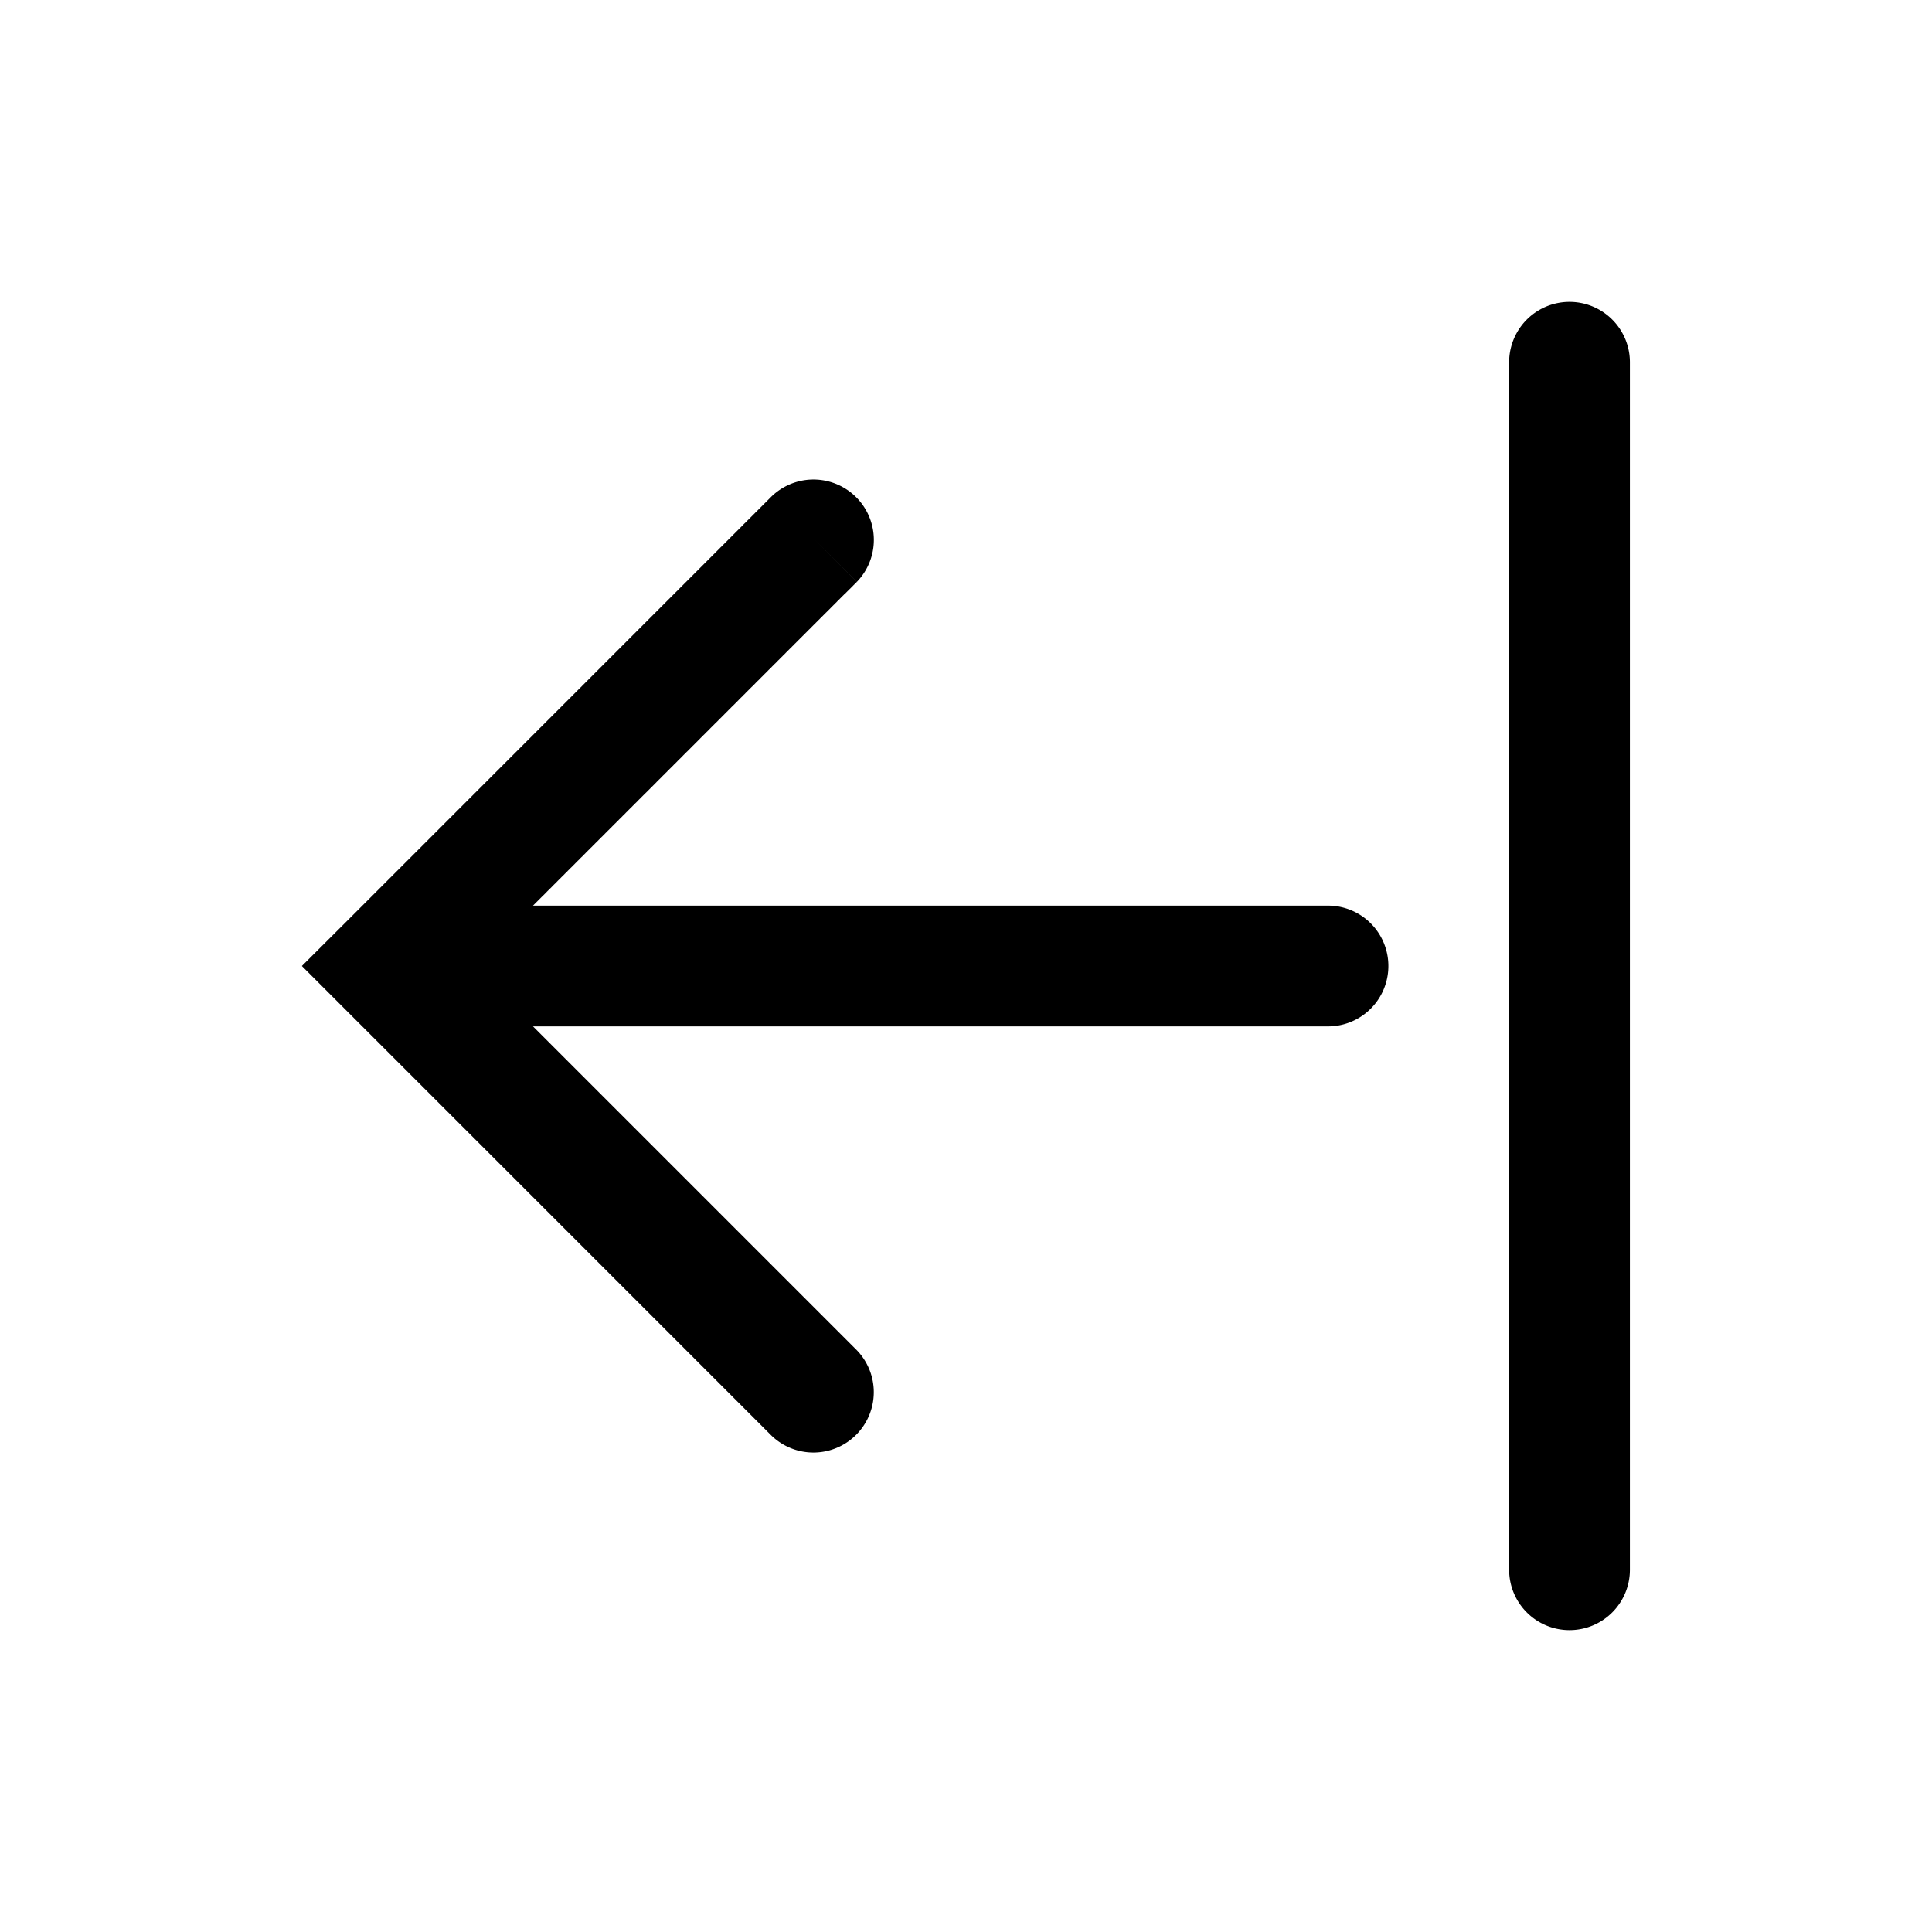 <svg xmlns="http://www.w3.org/2000/svg" width="32" height="32" viewBox="0 0 32 32"><path fill="currentColor" fill-rule="evenodd" d="M25.996 27a1 1 0 01-1-1V6a1 1 0 112 0v20a1 1 0 01-1 1M8.828 17h13.168a1 1 0 100-2H8.828l.012-.012.02-.02.02-.02.02-.02.02-.02.02-.02.02-.02.02-.02.02-.019.02-.02.02-.02.019-.02.02-.02.02-.02.02-.019.02-.02.019-.02.02-.02.02-.019.02-.02.019-.02.02-.02.02-.019.019-.02.02-.02.02-.019.019-.02.02-.019.02-.02.019-.02.02-.019.019-.02.02-.019.019-.02.02-.019.019-.02.02-.019.019-.02.02-.019.019-.02.019-.019.02-.019.019-.02.02-.019.018-.019.02-.02.019-.019.02-.019.019-.02.019-.018.019-.02.02-.019.018-.019.02-.02.019-.018.019-.02.019-.018.019-.02.02-.019.018-.019.02-.019.018-.019.02-.019.018-.019.019-.018.019-.02.019-.018.019-.02.019-.018.018-.019.02-.019.018-.019.019-.018.018-.019.02-.019.018-.018.018-.019.02-.019.018-.018.018-.019.019-.018.018-.019.019-.019.018-.018.019-.018.018-.019.019-.018.018-.019.019-.018.018-.018.018-.019.018-.018.019-.018.018-.019.018-.018.018-.018.018-.018.019-.018.018-.018.018-.018.018-.018.018-.018.018-.018.018-.018.018-.018.018-.018.018-.018.017-.018.018-.018.018-.018.018-.017.018-.018.017-.018.018-.018.018-.017.017-.018.018-.017.017-.018.018-.017.017-.018.018-.017.017-.018.018-.017.017-.018.017-.017.018-.017.017-.017.017-.018.017-.017.018-.017.017-.017.017-.017.017-.018.017-.017.017-.016.017-.018.017-.016.017-.017.017-.017.017-.017.016-.017.017-.017.017-.016.017-.017.016-.017.017-.016.017-.017.016-.017.017-.016.016-.017.016-.016.017-.017.016-.016.017-.016.016-.017.016-.016.017-.016.016-.016.016-.016.016-.017.016-.016.016-.016.016-.016.016-.016.016-.016.016-.015.016-.016.016-.016.015-.016.016-.016.016-.015.016-.016.015-.016.016-.015.015-.016.016-.015.015-.016.016-.015.015-.016.015-.015.016-.015.015-.016.015-.015.015-.015.016-.015.015-.015.015-.015.015-.015.015-.015.015-.015.014-.015.015-.015.015-.015.015-.014.015-.015.014-.015.015-.014.014-.015.015-.015.014-.014.015-.015.014-.014.015-.014.014-.015.014-.014.015-.014.014-.014.014-.014.014-.014.014-.015.014-.014.014-.014.014-.013.014-.014.014-.014.013-.014.014-.014.014-.013.013-.014.014-.014.013-.013.014-.013.013-.014.014-.013.013-.014.013-.013.014-.013.013-.013.013-.013.013-.014.013-.013.013-.013.013-.013.013-.012.013-.013.012-.013.013-.013.013-.013.013-.012.012-.013.013-.012.012-.013.013-.012.012-.013.012-.012.013-.012.012-.012.012-.013.012-.012.012-.012.012-.012.012-.012.012-.012.012-.012.012-.011.012-.012.011-.012.012-.011.012-.012.011-.012.011-.011.012-.011.011-.012.012-.011.01-.011.012-.012.011-.01.011-.012.011-.011.011-.011.011-.01.011-.012.011-.01.01-.011.011-.011.011-.01.01-.011.011-.01.01-.011.011-.01.01-.011.01-.01.011-.01.01-.01.01-.011.01-.01.01-.01.01-.01.01-.01.01-.01.01-.01.01-.01.01-.009.009-.01.01-.009.009-.01.01-.009.009-.01.009-.008.01-.01.008-.009.01-.009.008-.01.01-.008.008-.009.01-.009.008-.009.009-.008.008-.01.01-.008.008-.008.008-.009.009-.008.008-.008.008-.009.008-.008.009-.008.008-.008.008-.008.008-.008.008-.008.008-.008.007-.008.008-.008.008-.007.007-.008.008-.007.007-.008.008-.007.007-.007.007-.008.007-.007.008-.007.007-.007.007-.007.006-.007.007-.007.007-.007.007-.006.007-.007.006-.007.007-.006.006-.007.006-.006.007-.006.006-.007.006-.006.006-.006.006-.006.006-.006.006-.006.006-.006.006-.005.005-.006.006-.006.006-.005.005-.006L14 9.83l.006-.005.005-.006.005-.005.005-.005.005-.005.005-.005.005-.005.005-.005.005-.005.005-.004.004-.005.005-.004.004-.005.005-.004.004-.005.004-.004.005-.004.004-.004.004-.004.004-.004.004-.004.003-.004.004-.004.004-.003.003-.004.004-.003.003-.004.004-.003.003-.003.003-.004.003-.003.003-.003.003-.003.003-.003.003-.003.003-.002.002-.003.003-.003.002-.002.003-.003.002-.002.003-.002.002-.002.002-.003.002-.002.002-.002.002-.001.002-.002.001-.002.002-.002.002-.001.001-.002.002-.001v-.002h.002l.001-.002.002-.001v-.001l.001-.001h.001l.001-.002h.001v-.001h.001v-.001h.001l-.707-.708.707.707a1 1 0 00-1.414-1.414l.707.707-.707-.707-.001.001-.002.001v.001l-.002.002-.002.002-.002.002-.001.001-.002.002-.001.001-.002.002-.001.001-.002.002-.002.002-.001.001-.002.002-.002.002-.002.002-.002.002-.003.003-.002.002-.002.002-.003.003-.002.002-.003.003-.002.002-.003.003-.003.003-.003.003-.003.003-.003.003-.003.003-.003.003-.004.004-.003.003-.003.003-.004.004-.003.004-.004.003-.004.004-.004.004-.004.004-.004.004-.004.004-.004.004-.004.004-.004.004-.005.004-.004.005-.004.004-.005.005-.005.005-.004.004-.005.005-.005.005-.005.005-.005.005-.005.005-.005.005-.005.005-.005.005-.006.006-.005.005-.006.006-.005.005-.006.006-.005.005-.006.006-.006.006-.006.006-.006.006-.006.006-.006.006-.006.006-.007.006-.006.007-.006.006-.007.007-.006.006-.007.007-.006.006-.007.007-.007.007-.007.007-.007.007-.007.007-.007.007-.007.007-.007.007-.007.007-.008.008-.007.007-.008.007-.007.008-.008.008-.007.007-.008.008-.008.008-.008.008-.008.007-.008.008-.008.008-.008.009-.008.008-.008.008-.008.008-.009.009-.008.008-.009.009-.008.008-.009.009-.008.008-.01.01-.008.008-.009.009-.009.009-.009.009-.009.009-.009.009-.009.009-.01.01-.009.009-.009.009-.01.01-.009.009-.01.01-.009.009-.01.01-.01.01-.01.01-.009.009-.01.01-.01.01-.01.01-.01.01-.01.01-.01.01-.01.01-.01.01-.011.011-.01.01-.01.01-.012.011-.01.011-.01.01-.011.011-.011.011-.011.011-.01.01-.012.012-.01.01-.012.012-.01.01-.012.012-.011.011-.012.012-.01.01-.012.012-.012.012-.011.011-.012.012-.011.011-.012.012-.012.012-.011.011-.012.012-.012.012-.012.012-.012.012-.012.012-.012.012-.012.012-.012.012-.013.013-.012.012-.012.012-.013.013-.012.012-.012.012-.013.013-.013.013-.012.012-.013.013-.013.013-.012.012-.013.013-.013.013-.013.013-.013.013-.013.013-.013.013-.013.013-.014.014-.013.013-.013.013-.014.014-.013.013-.013.013-.014.014-.013.013-.014.014-.013.014-.014.013-.014.014-.014.014-.013.013-.014.014-.014.014-.014.014-.014.014-.014.014-.014.014-.014.014-.015.015-.014.014-.014.014-.014.014-.015.015-.014.014-.015.015-.014.014-.015.015-.014.014-.015.015-.015.015-.014.014-.015.015-.015.015-.015.015-.015.015-.014.014-.015.015-.015.015-.016.016-.015.015-.015.015-.015.015-.015.015-.015.015-.016.016-.015.015-.015.015-.016.016-.015.015-.016.016-.015.015-.016.016-.016.016-.015.015-.016.016-.016.016-.016.016-.015.015-.016.016-.016.016-.016.016-.016.016-.016.016-.016.016-.016.016-.016.016-.016.016-.017.017-.016.016-.016.016-.017.017-.016.016-.016.016-.017.017-.016.016-.017.017-.016.016-.017.017-.016.016-.017.017-.017.017-.016.016-.017.017-.017.017-.017.017-.017.017-.016.016-.017.017-.017.017-.017.017-.017.017-.017.017-.017.017-.018.018-.017.017-.017.017-.017.017-.017.017-.018.018-.017.017-.017.017-.018.018-.017.017-.017.017-.018.018-.017.017-.018.018-.017.018-.018.017-.018.018-.017.017-.018.018-.018.018-.017.017-.018.018-.018.018-.018.018-.018.018-.018.017-.017.018-.018.018-.018.018-.018.018-.018.018-.018.018-.018.018-.019.019-.018.018-.018.018-.018.018-.018.018-.019.018-.018.019-.018.018-.018.018-.019.019-.018.018-.018.018-.019.019-.018.018-.019.019-.018.018-.019.019-.018.018-.019.019-.019.018-.018.02-.019.018-.018.018-.02.02-.018.018-.019.019-.018.018-.02.02-.018.018-.019.019-.019.019-.018.018-.02.02-.018.018-.02.02-.018.018-.02.02-.018.018-.02.02-.018.018-.02.02-.018.018-.02.02-.019.019-.019.019-.019.019-.019.019-.02.02-.018.018-.02.02-.019.019-.02.02-.018.019-.02.019-.02.02-.018.019-.02.019-.02.02-.019.019-.019.019-.02.02-.019.019-.02.02-.019.019-.02.02-.019.019-.02.02-.019.019-.02.02-.02.02-.019.019-.02.02-.019.019-.02.02-.02.02-.019.019-.02.02-.02.02-.02.02-.019.019-.02.02-.02.02-.02.02-.019.019-.02.02-.02.02-.02.02-.02.02-.019.019-.02.02-.02.02-.02.02-.02.02-.02.02-.02.02-.02.02-.02.02-.02.02-.02.02-.02.02-.02.02-.02.02-.02.02-.02.02-.02.02-.02.02-.02.02-.02.02-.02.02-.02.02-.02.02-.02.02-.02.02-.02.02-.02.02-.02.02-.02.02-.02.02-.02.02-.02.02-.02.02-.021.021-.02.02-.02.02-.02.02-.02.02-.02.02-.021.021-.02.02-.02.02-.02.02-.021.021-.02.02-.02.02-.02.02-.021.021-.02.02-.02.02-.02.02-.021.021-.02.02-.02.02-.02.02-.021.021-.02.02-.02.02-.021.021-.02.02-.02.02-.02.02-.021.021-.02.02-.02.02-.021.021-.02.02-.02.02-.021.021-.02.02-.02.02-.021.021-.02.02-.02.02-.02.02-.021.021-.02.02-.02.02-.021.021-.02.02-.02.02-.021.021-.02.02-.02.02-.021.021-.02.02-.02.02-.02.02-.021.021-.02.02-.02.02-.021.021-.02.02-.02.02-.02.02L5 16l.707.707 7.071 7.071a1 1 0 001.414-1.414z" clip-rule="evenodd"/></svg>